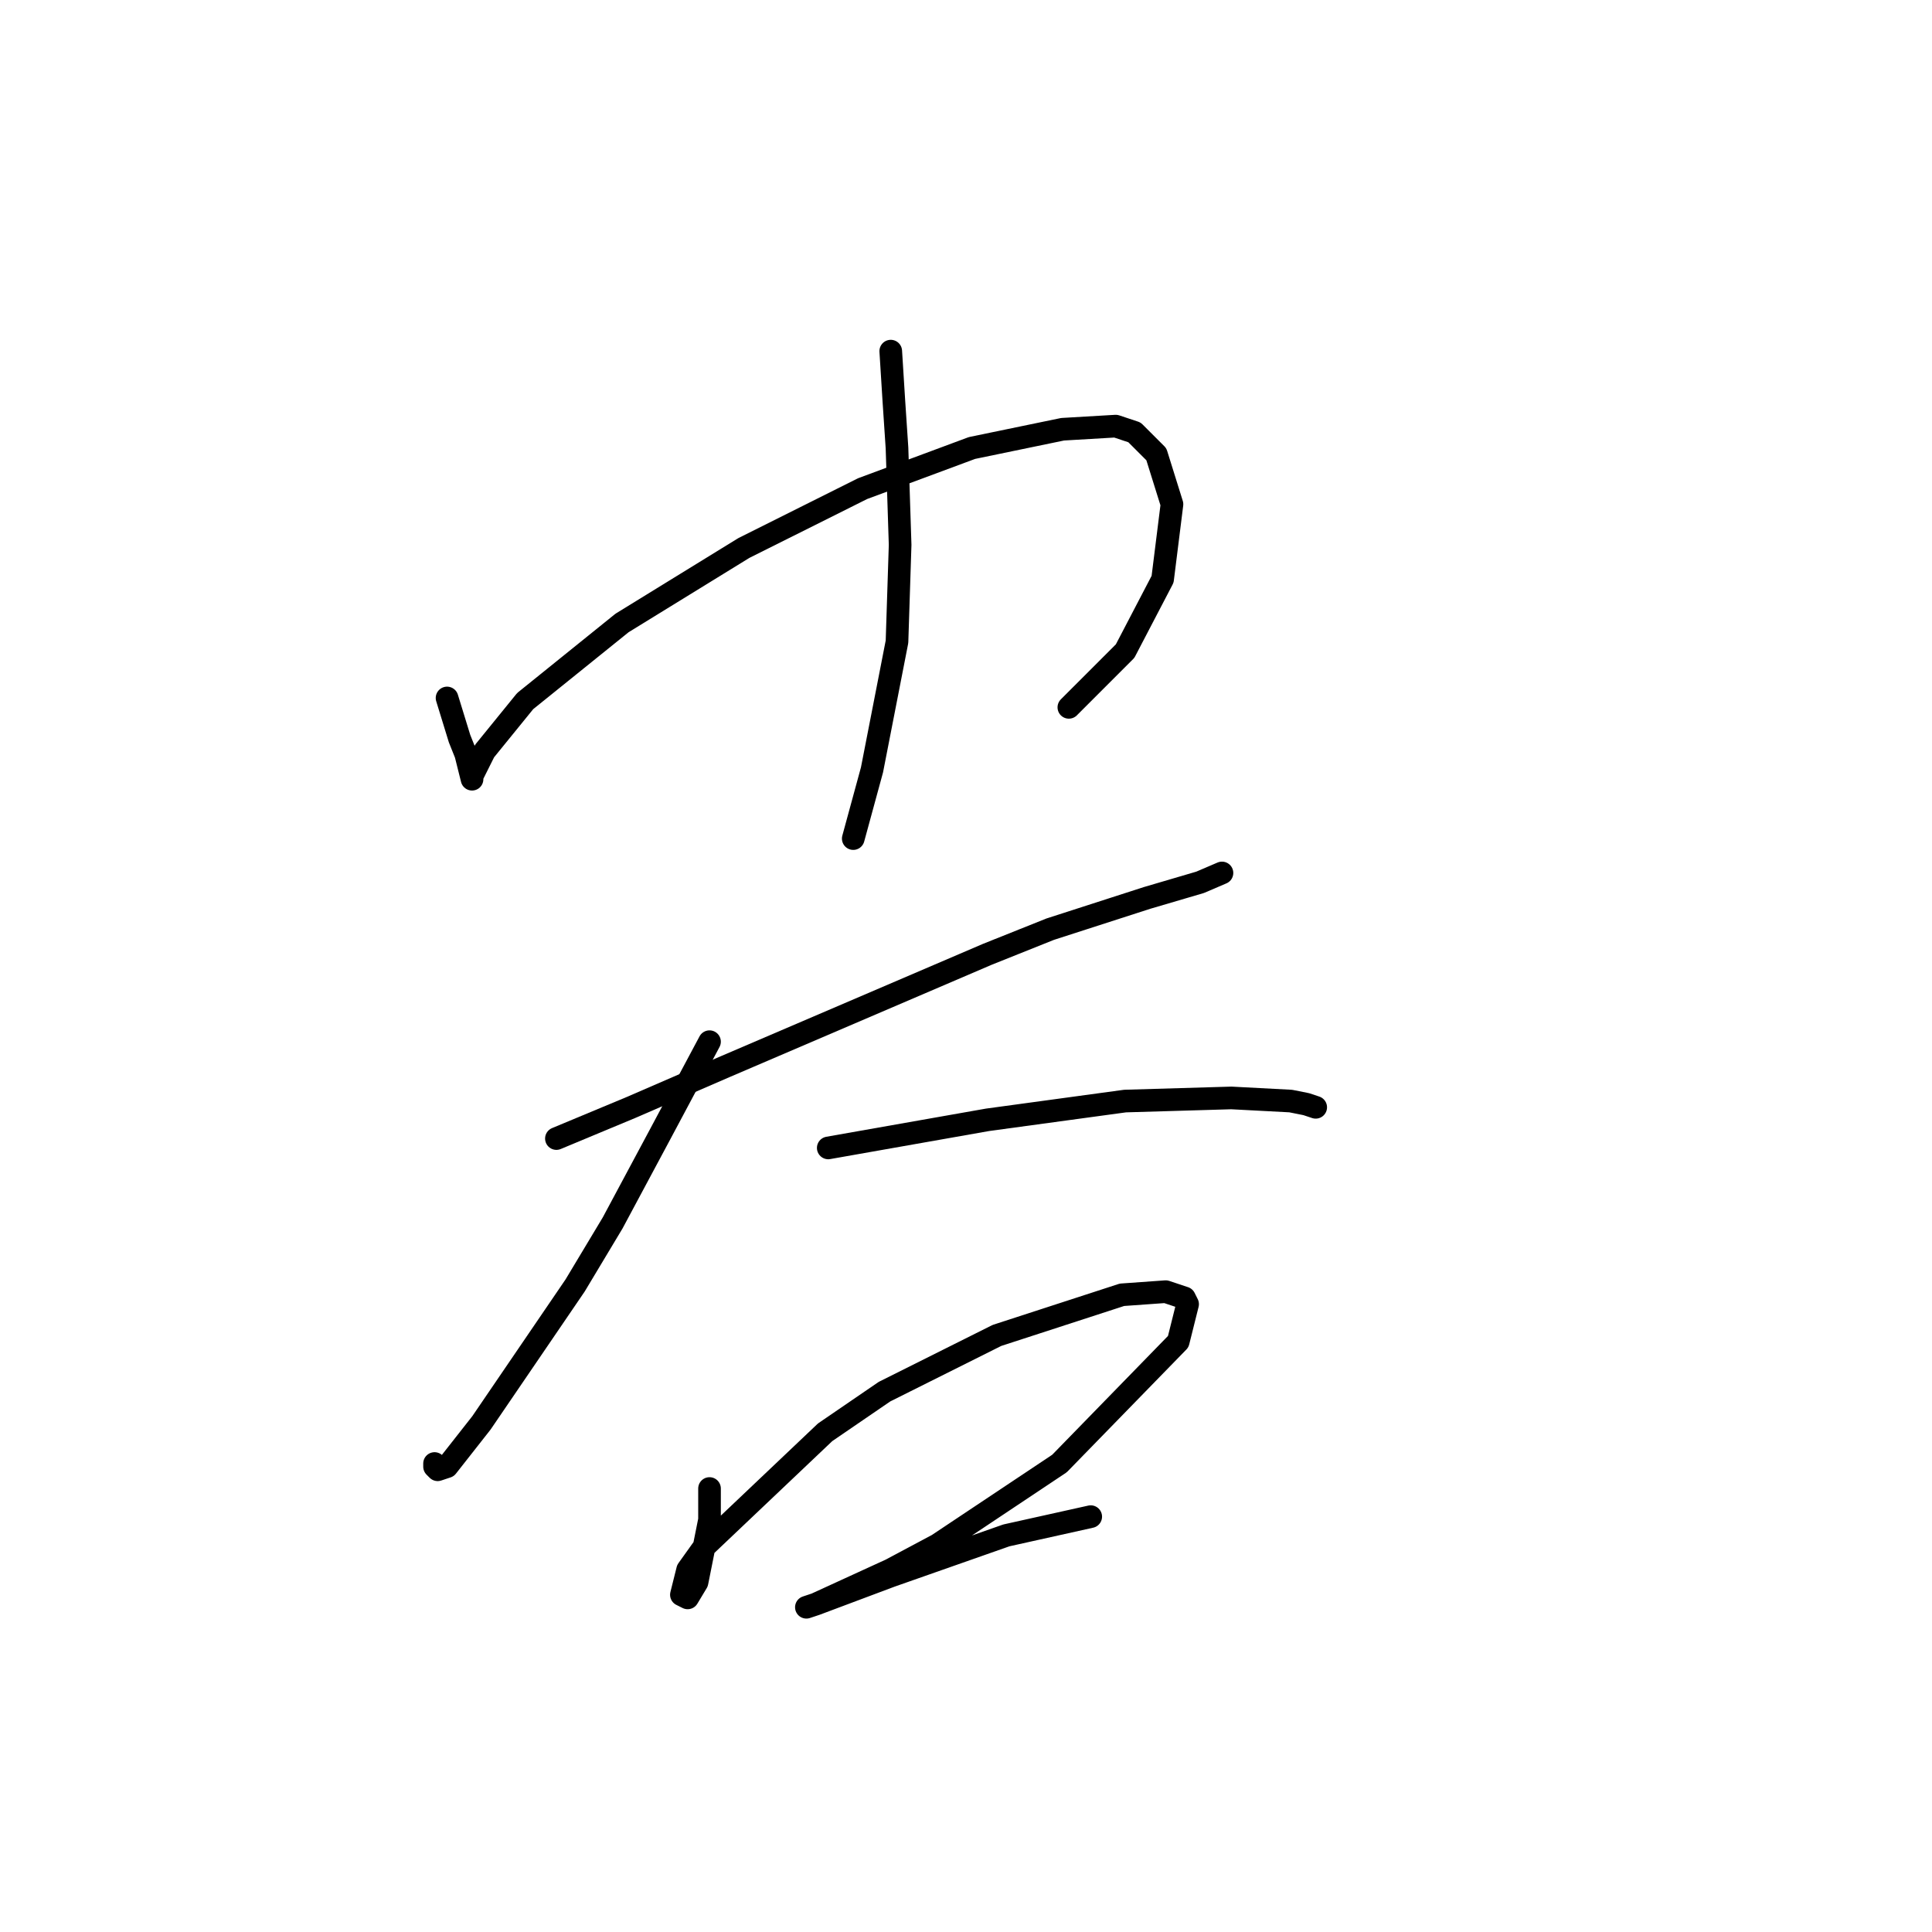 <?xml version="1.0" standalone="no"?>
    <svg width="256" height="256" xmlns="http://www.w3.org/2000/svg" version="1.1">
    <polyline stroke="black" stroke-width="3" stroke-linecap="round" fill="transparent" stroke-linejoin="round" points="59.236 92.485 60.892 97.867 61.72 99.938 62.134 101.594 62.548 103.25 62.548 102.836 64.204 99.524 69.587 92.899 82.422 82.548 98.569 72.611 114.303 64.745 128.794 59.362 140.801 56.878 147.84 56.464 150.324 57.292 153.222 60.19 155.292 66.815 154.05 76.752 149.082 86.274 141.629 93.727 141.629 93.727 " />
        <polyline stroke="black" stroke-width="3" stroke-linecap="round" fill="transparent" stroke-linejoin="round" points="118.029 46.527 118.443 53.151 118.857 59.362 119.271 72.197 118.857 85.032 115.545 102.008 113.061 111.117 113.061 111.117 " />
        <polyline stroke="black" stroke-width="3" stroke-linecap="round" fill="transparent" stroke-linejoin="round" points="73.727 150.864 83.664 146.724 96.085 141.341 130.864 126.436 139.145 123.124 151.98 118.983 159.019 116.913 161.917 115.671 161.917 115.671 " />
        <polyline stroke="black" stroke-width="3" stroke-linecap="round" fill="transparent" stroke-linejoin="round" points="94.015 138.029 87.39 150.45 81.18 162.043 76.211 170.324 63.79 188.542 59.236 194.338 57.994 194.752 57.58 194.338 57.58 193.924 57.58 193.924 " />
        <polyline stroke="black" stroke-width="3" stroke-linecap="round" fill="transparent" stroke-linejoin="round" points="109.748 152.106 130.864 148.38 149.082 145.896 163.159 145.482 171.026 145.896 173.096 146.31 174.338 146.724 174.338 146.724 " />
        <polyline stroke="black" stroke-width="3" stroke-linecap="round" fill="transparent" stroke-linejoin="round" points="94.015 197.236 94.015 201.377 92.359 209.658 91.117 211.728 90.289 211.314 91.117 208.001 93.187 205.103 109.334 189.784 117.201 184.401 132.106 176.949 148.668 171.566 154.464 171.152 156.949 171.98 157.363 172.808 156.121 177.777 140.387 193.924 124.24 204.689 118.029 208.001 108.092 212.556 106.85 212.97 108.092 212.556 118.029 208.829 133.348 203.447 144.527 200.963 144.527 200.963 " />
        </svg>